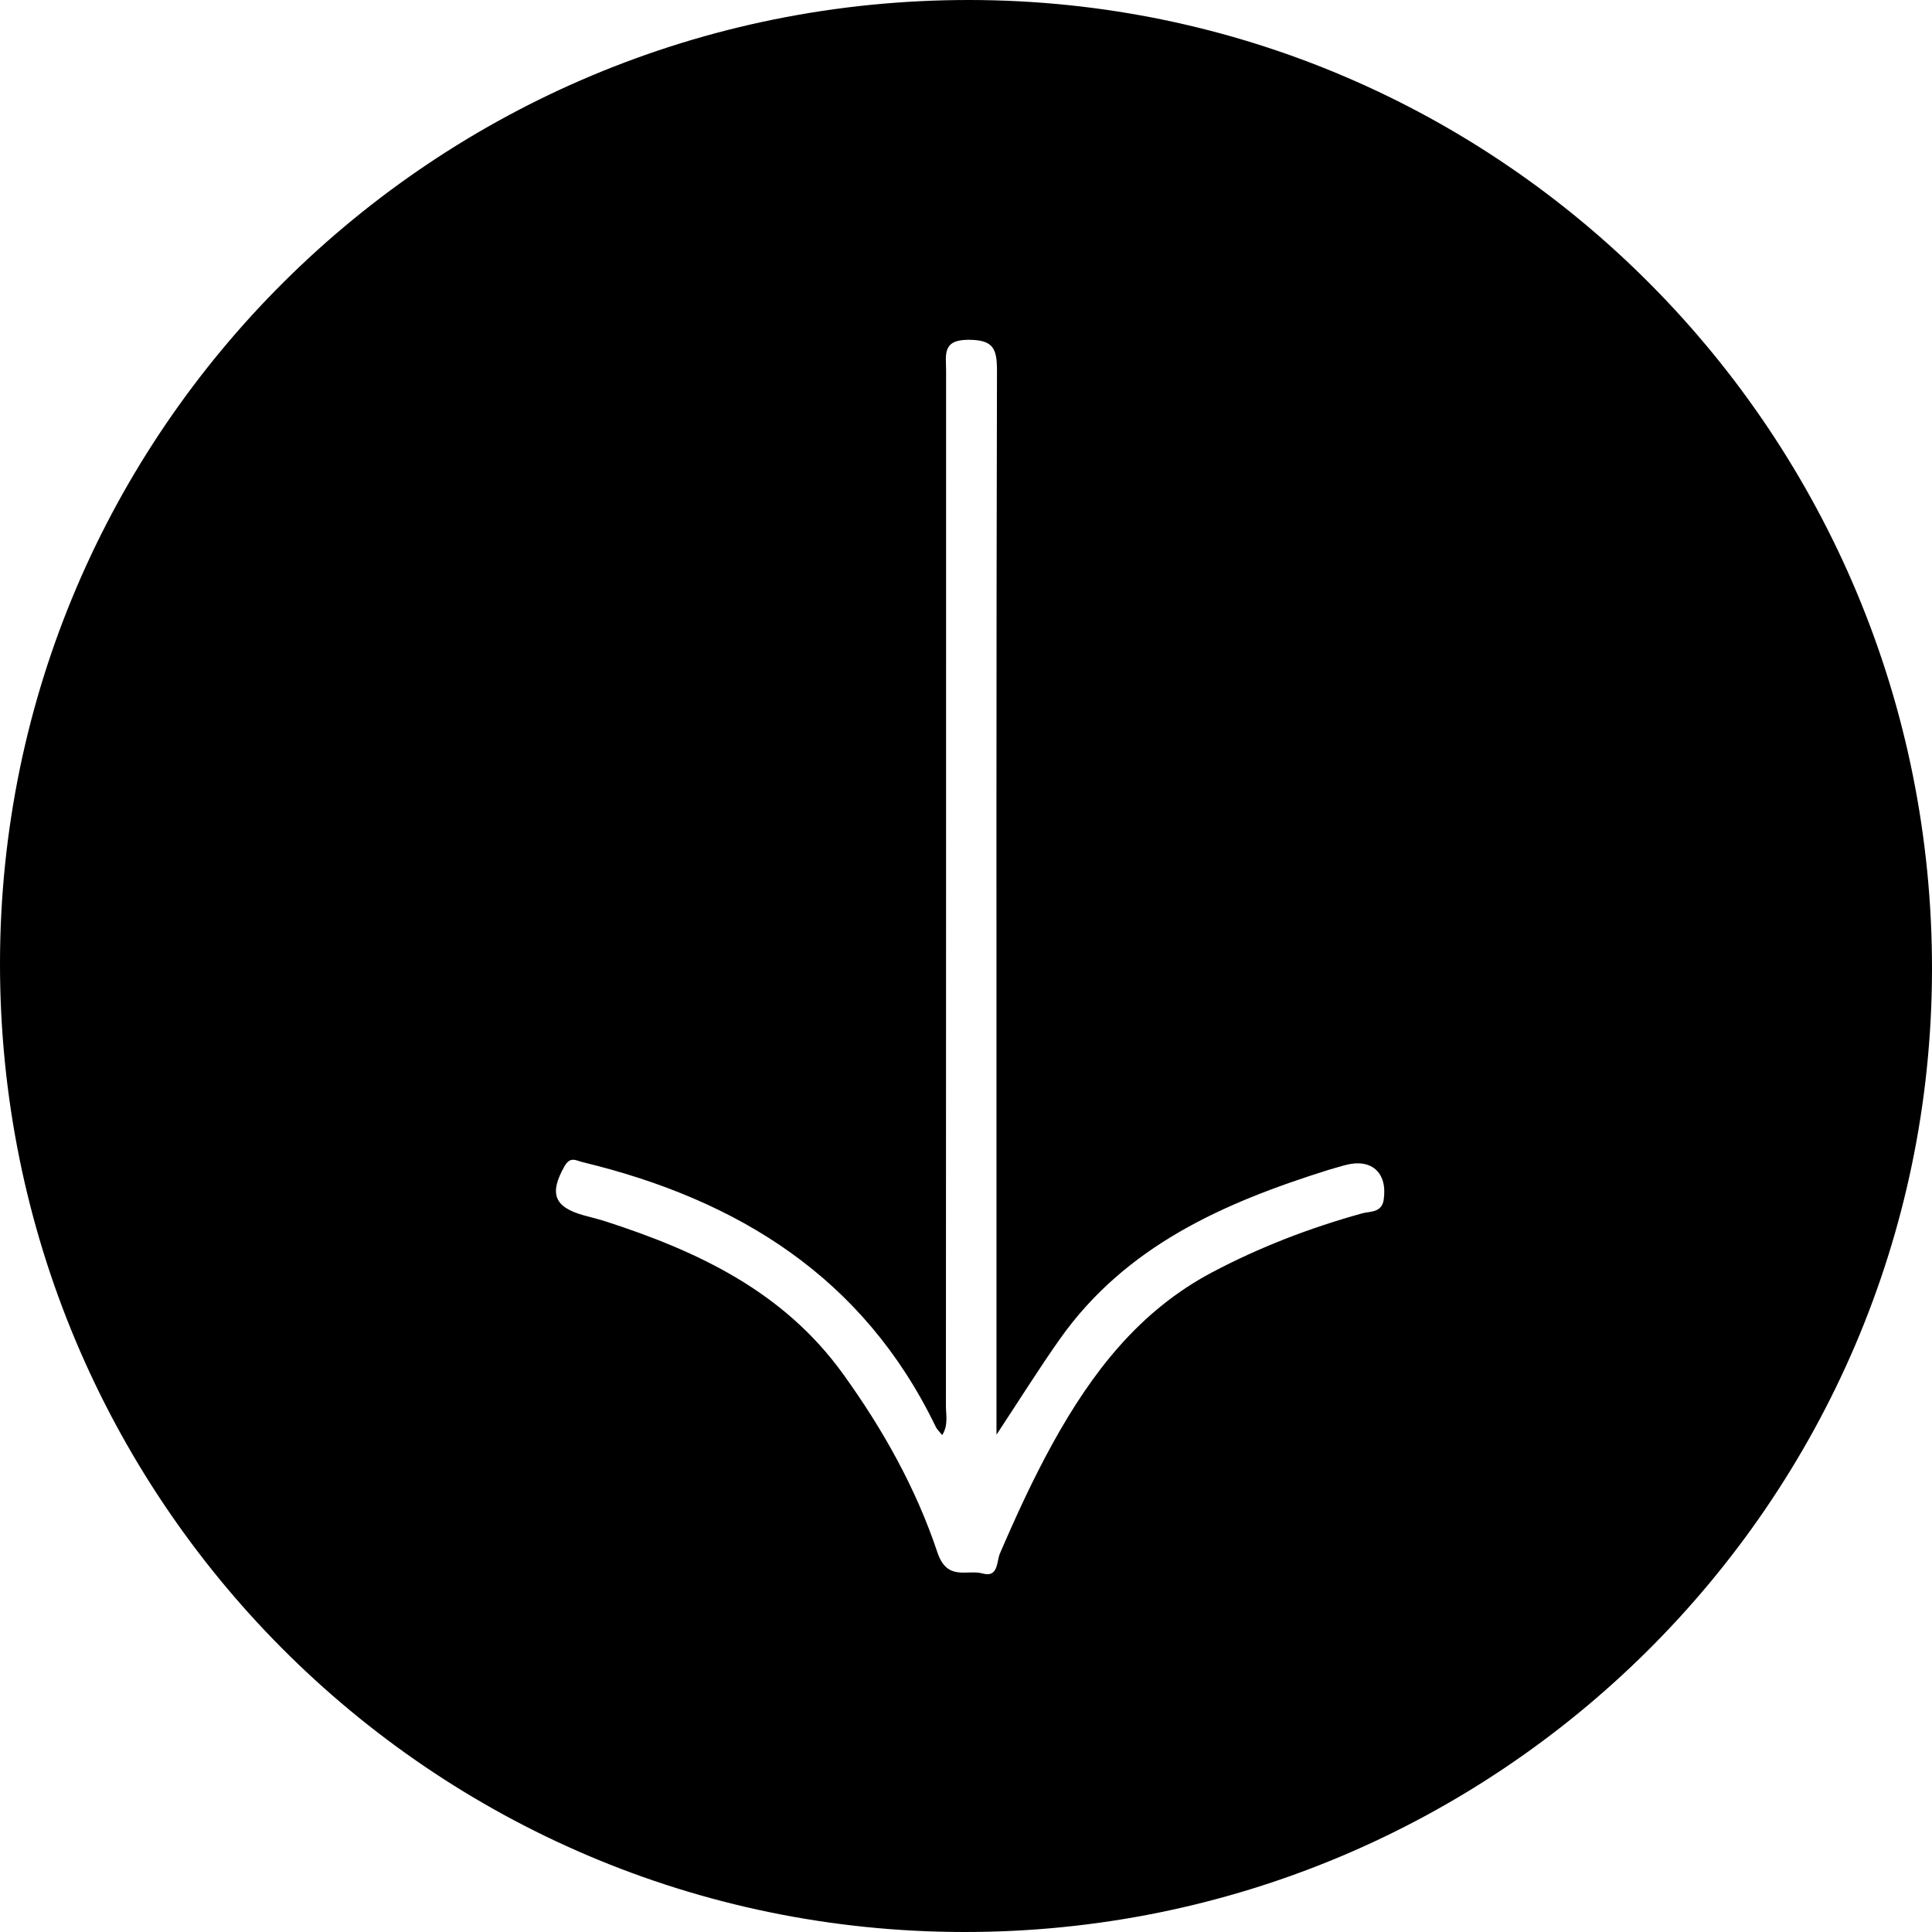 <?xml version="1.0" encoding="UTF-8"?>
<svg id="Layer_2" data-name="Layer 2" xmlns="http://www.w3.org/2000/svg" viewBox="0 0 233.86 233.86">
  <defs>
    <style>
      .cls-1 {
        fill: #000;
      }
    </style>
  </defs>
  <g id="Layer_1-2" data-name="Layer 1">
    <path class="cls-1" d="m116.64,233.86C52.09,233.78-.06,181.34,0,116.57.06,52.08,52.58-.07,117.38,0c64.45.07,116.62,52.69,116.48,117.47-.14,64.35-52.63,116.47-117.21,116.39Zm3.98-60.19c0-8.6,0-16.25,0-23.9,0-34.99-.03-69.99.06-104.98,0-2.73-.56-3.65-3.47-3.66-3.19,0-2.69,1.85-2.69,3.73,0,41.77,0,83.54-.02,125.3,0,1.12.31,2.34-.45,3.55-.38-.47-.64-.7-.78-1-8.71-18.06-23.89-27.48-42.72-32.03-.84-.2-1.51-.75-2.22.49-1.86,3.28-1.28,4.94,2.33,5.94.87.24,1.75.45,2.6.72,11.2,3.62,21.56,8.48,28.75,18.43,4.84,6.7,8.86,13.87,11.46,21.65,1.19,3.55,3.6,2.02,5.5,2.56,1.89.53,1.67-1.52,2.06-2.41,1.96-4.55,4.02-9.05,6.42-13.39,4.7-8.49,10.42-15.98,19.29-20.67,5.81-3.07,11.85-5.38,18.15-7.13.92-.26,2.36-.04,2.6-1.64.49-3.32-1.51-5.09-4.76-4.17-.65.19-1.31.36-1.95.56-12.65,3.97-24.53,9.18-32.52,20.51-2.46,3.49-4.73,7.12-7.65,11.55Z"/>
  </g>
</svg>